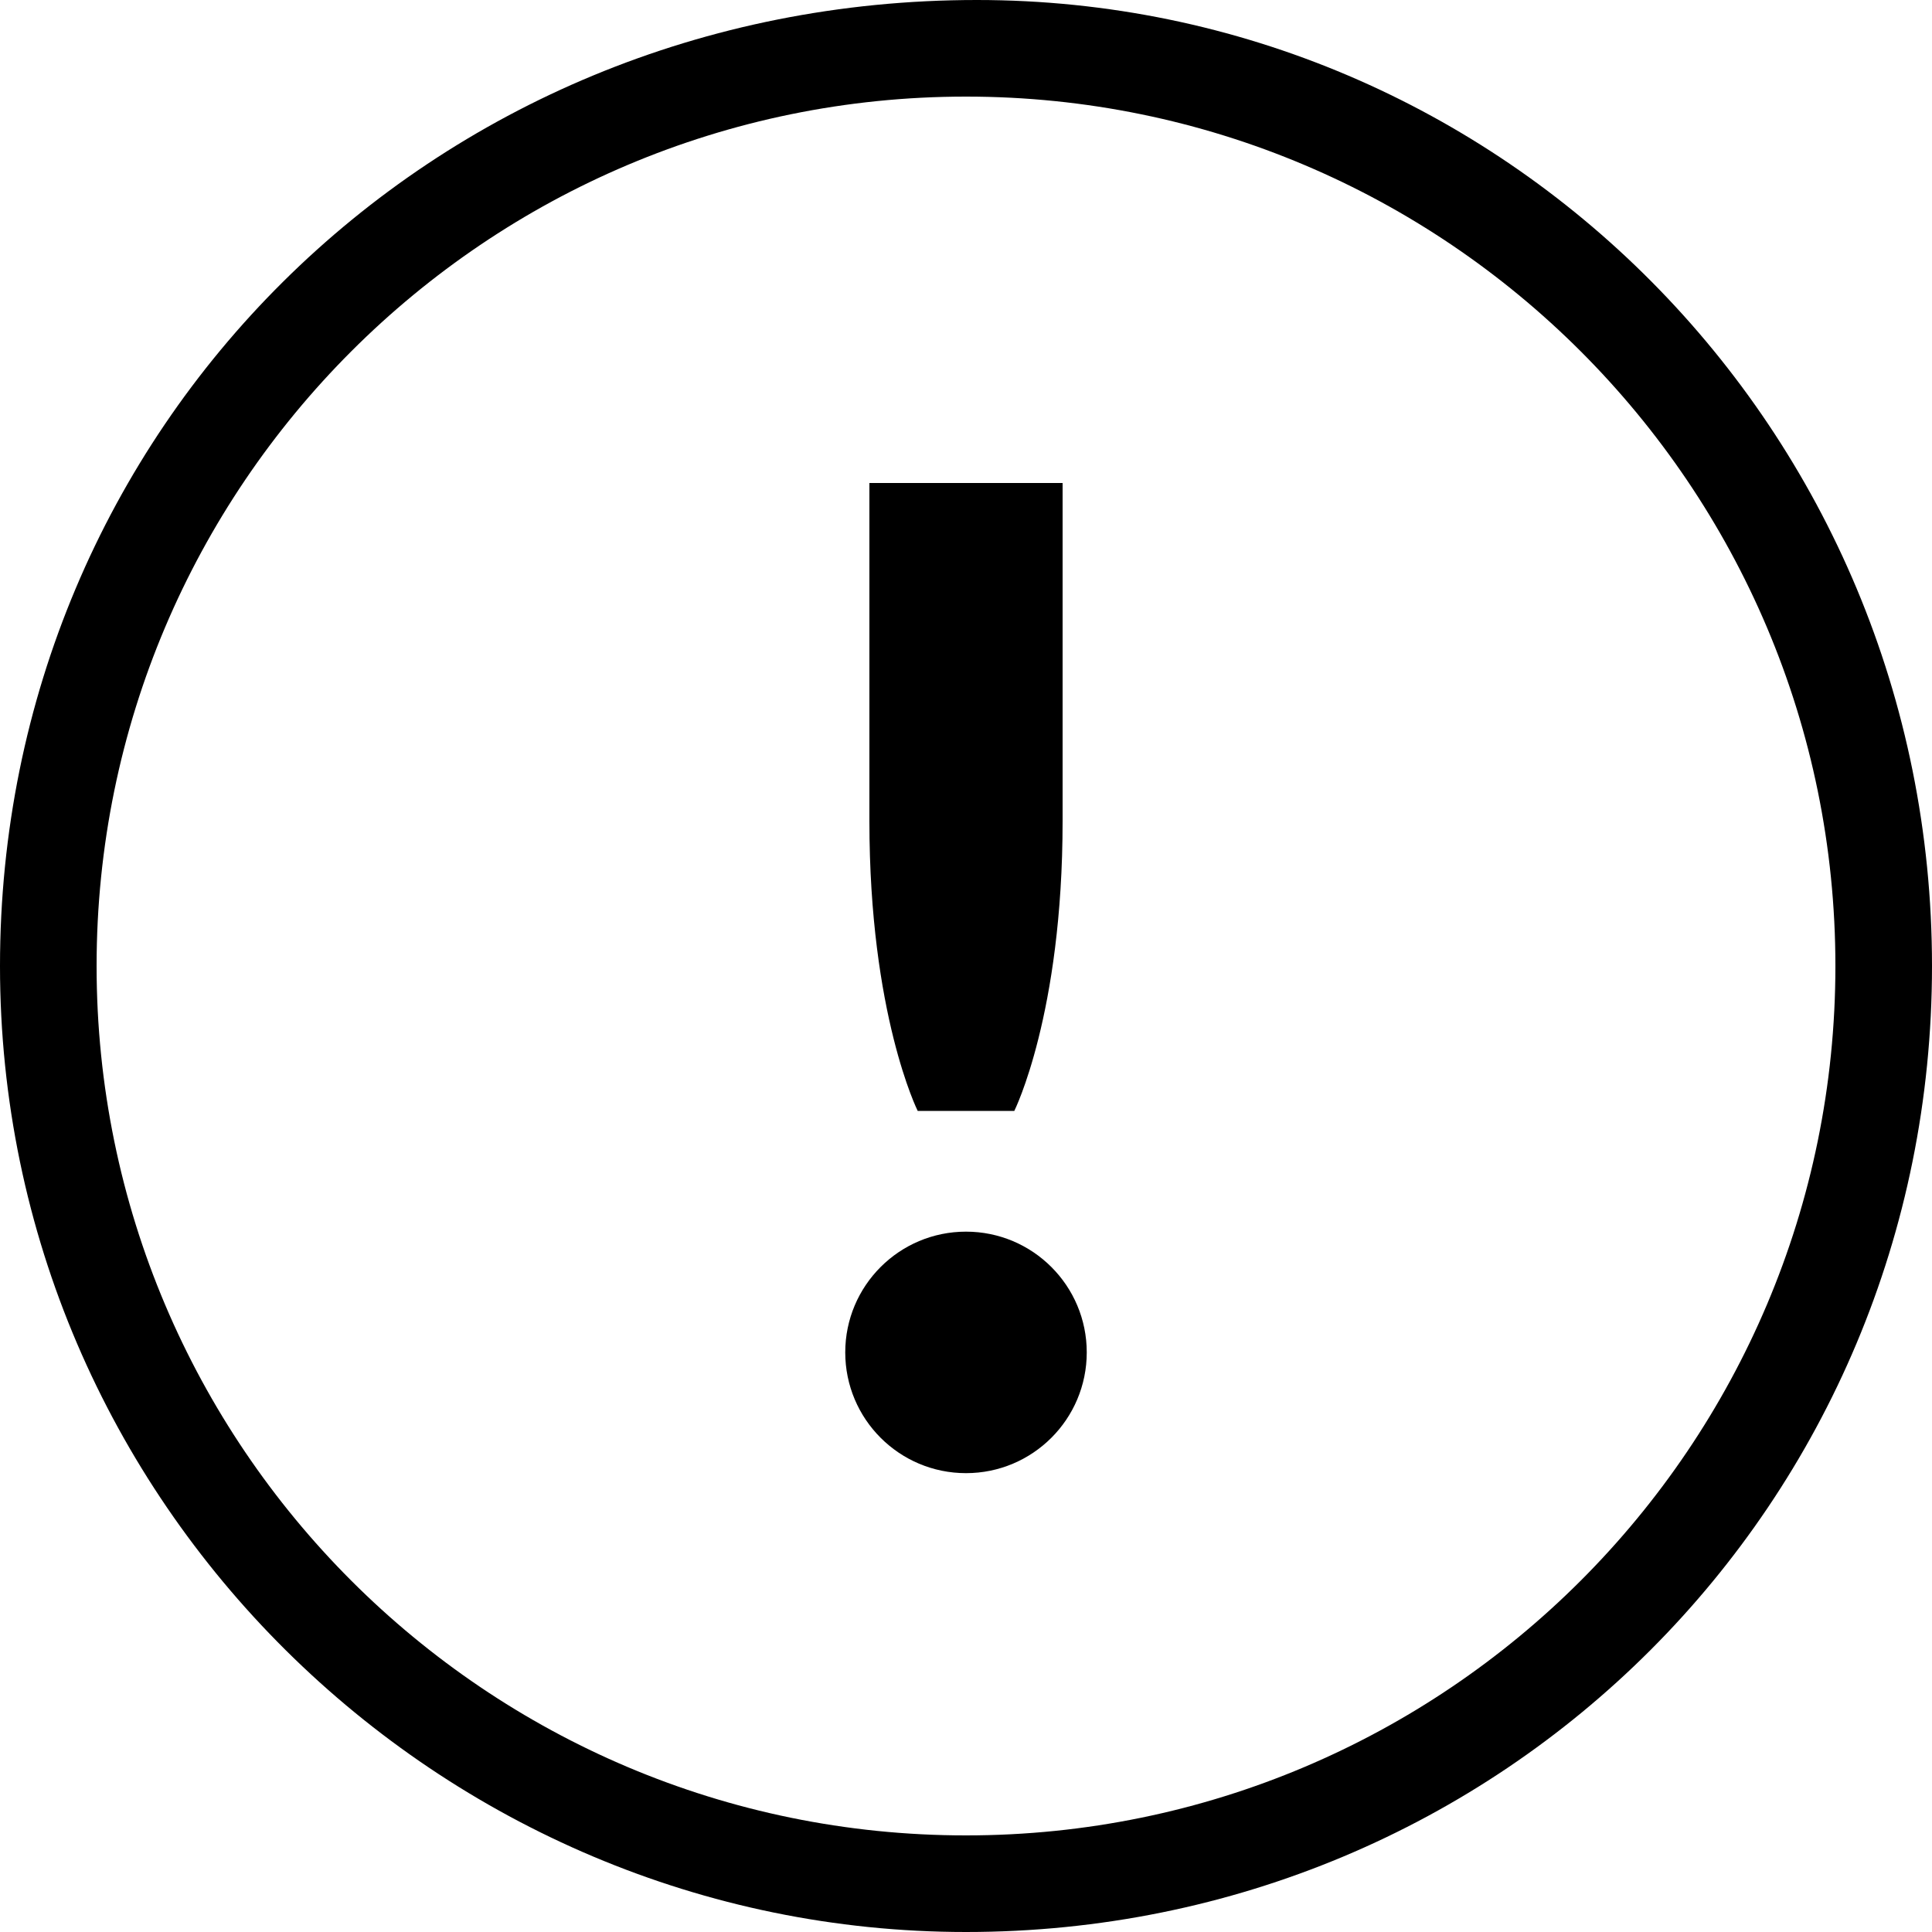 <?xml version="1.0" encoding="utf-8"?>
<!-- Generator: Adobe Illustrator 19.1.0, SVG Export Plug-In . SVG Version: 6.00 Build 0)  -->
<svg version="1.1" id="icones" xmlns="http://www.w3.org/2000/svg" xmlns:xlink="http://www.w3.org/1999/xlink" x="0px" y="0px"
	 viewBox="-18 21 32 32" enable-background="new -18 21 32 32" xml:space="preserve">
<g>
	<path d="M-1.82,21C-10.89,21-18,28.11-18,37s7.29,16,16,16c8.89,0,16-7.11,16-16S6.89,21-1.82,21z M-2,51.4
		c-7.95,0-14.4-6.45-14.4-14.4S-9.95,22.6-2,22.6S12.4,29.05,12.4,37S5.95,51.4-2,51.4z"/>
	<path d="M-1.2,39.4c0,0,0.8-1.6,0.8-4.8s0-5.6,0-5.6h-3.2c0,0,0,2.4,0,5.6s0.8,4.8,0.8,4.8H-1.2z"/>
	<circle cx="-2" cy="43.4" r="2"/>
</g>
</svg>
